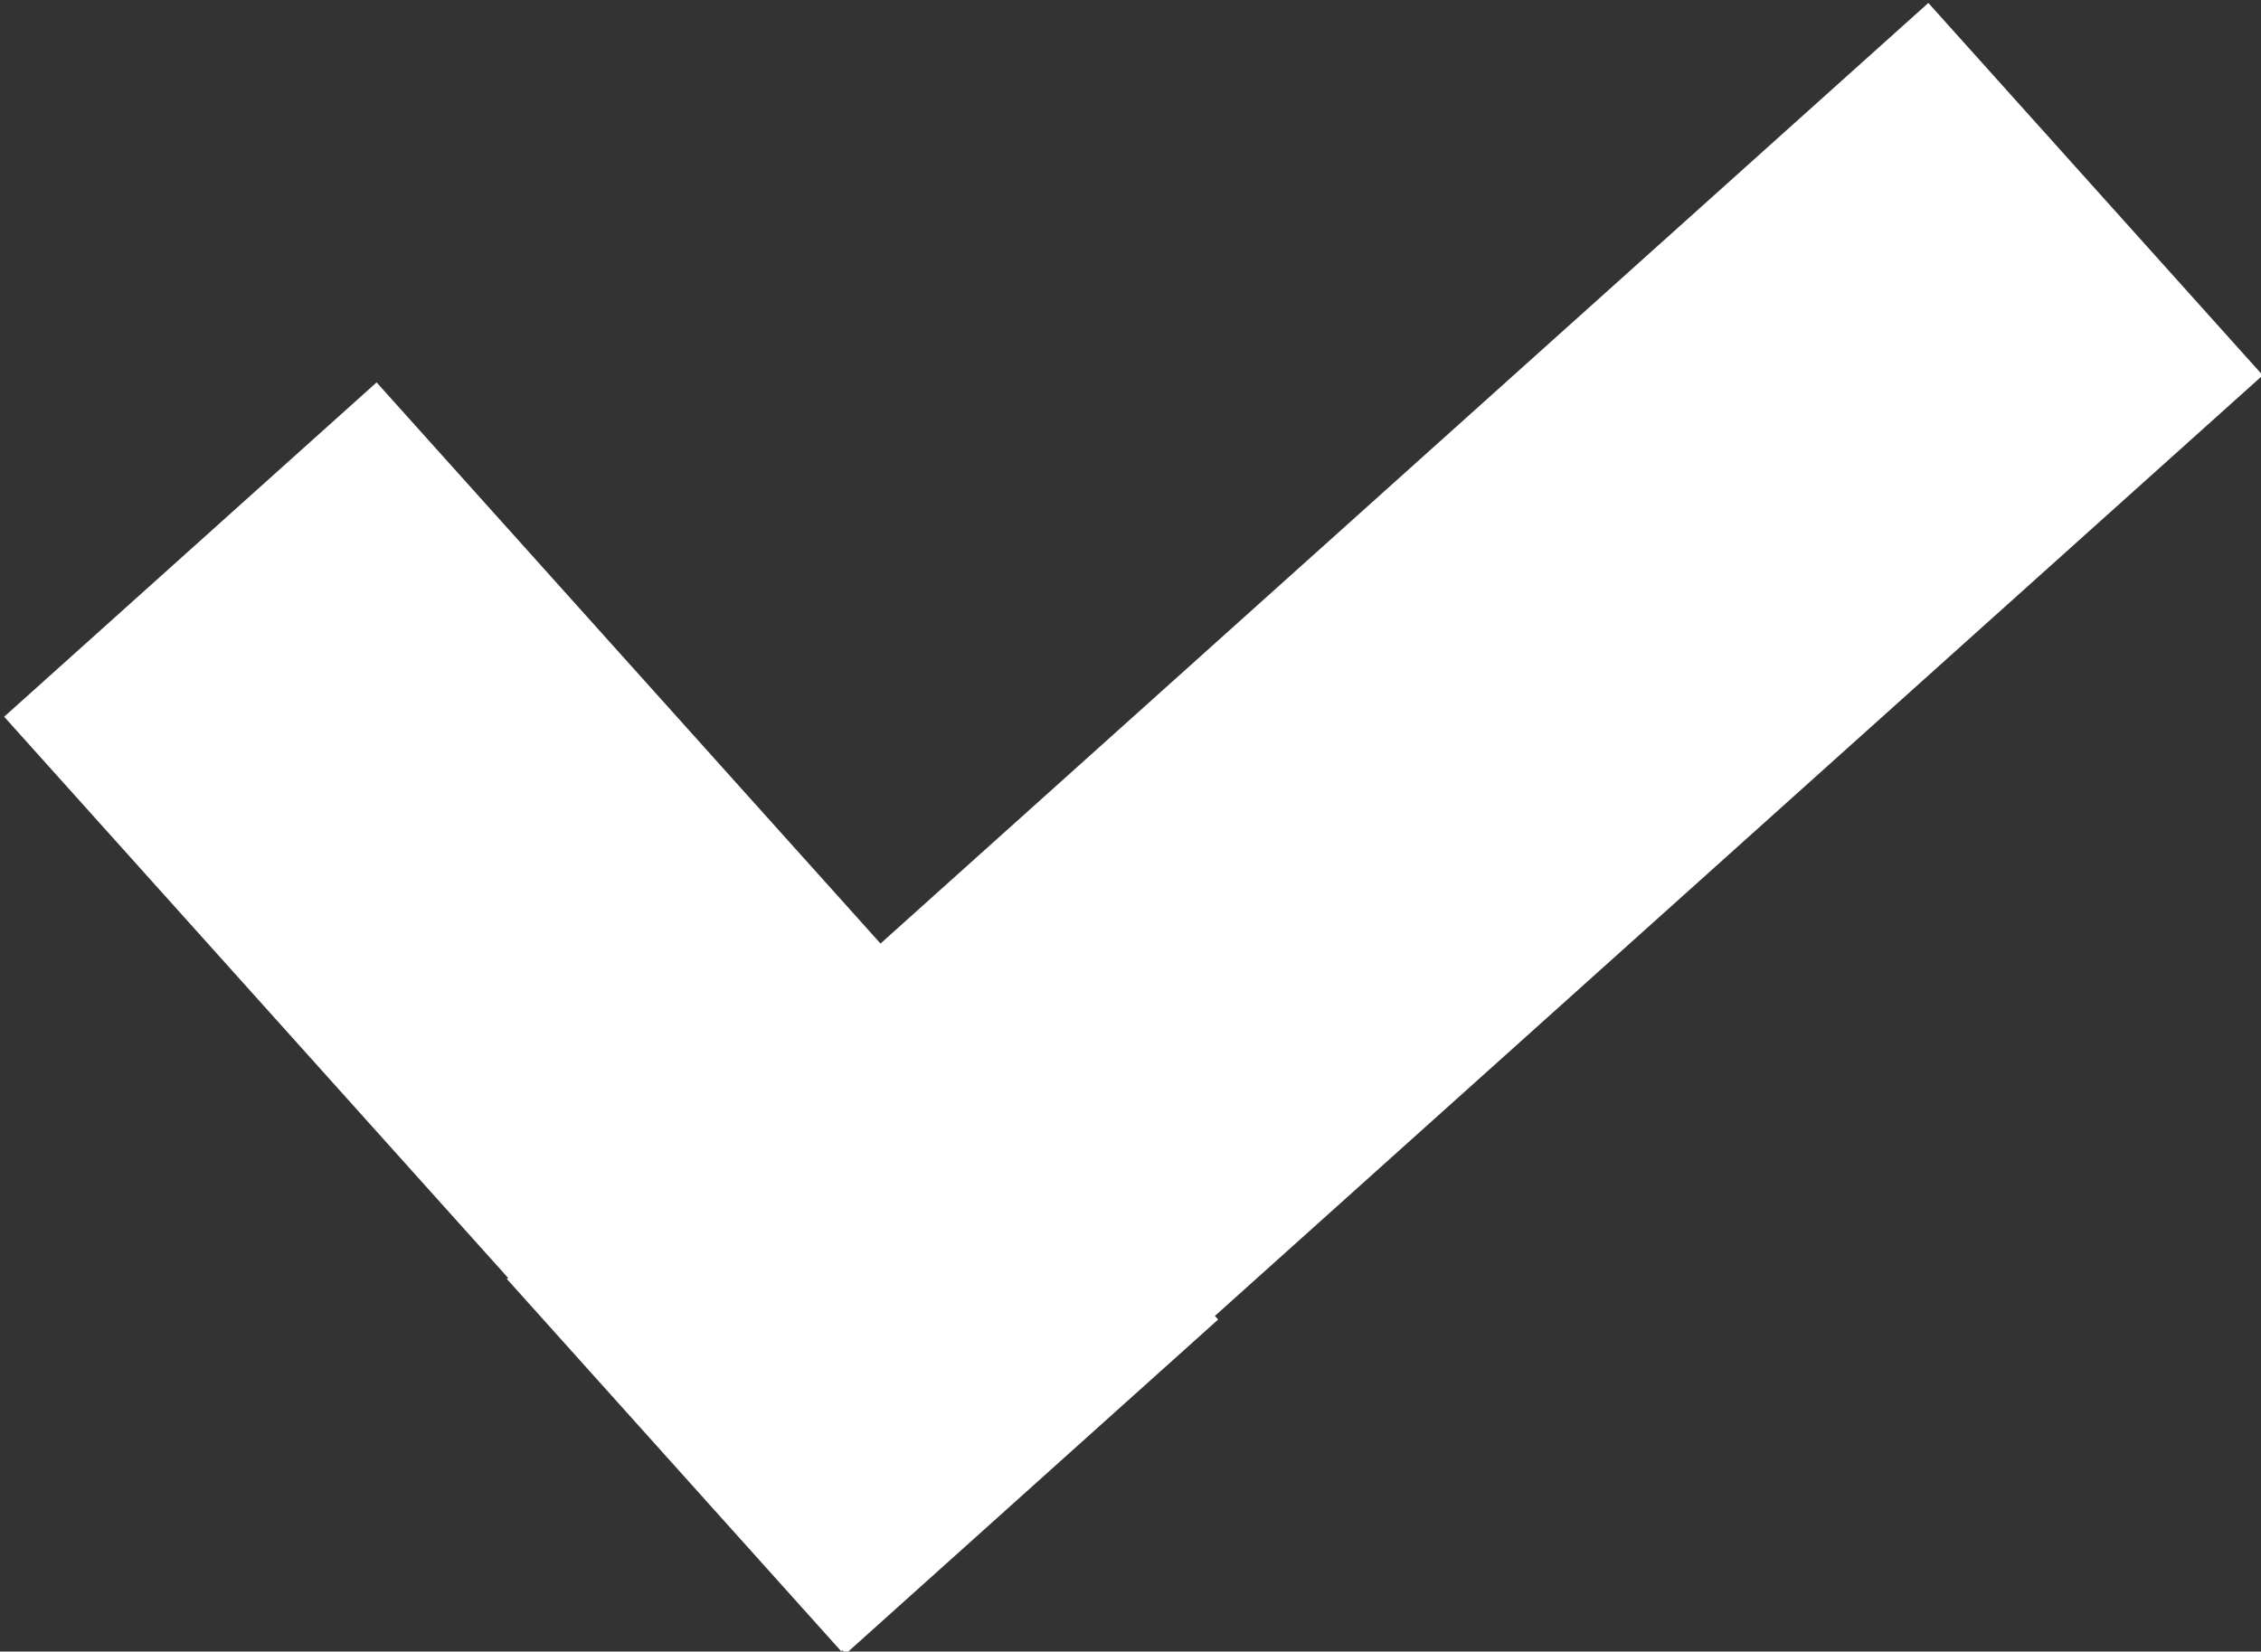 <?xml version="1.0" encoding="utf-8"?>
<!-- Generator: Adobe Illustrator 23.0.2, SVG Export Plug-In . SVG Version: 6.00 Build 0)  -->
<svg version="1.1" id="Слой_1" xmlns="http://www.w3.org/2000/svg" xmlns:xlink="http://www.w3.org/1999/xlink" x="0px" y="0px"
	 viewBox="0 0 27.1 19.8" style="enable-background:new 0 0 27.1 19.8;" xml:space="preserve">
<rect x="0" y="0" width="27.1" height="19.8" fill="#333333" stroke="none"/>
<style type="text/css">
	.st0{fill:#FFFFFF;}
</style>
<rect x="4.3" y="4.7" transform="matrix(0.744 -0.668 0.668 0.744 -6.289 7.968)" class="st0" width="6" height="15.1"/>
<rect x="13.6" y="-1.5" transform="matrix(0.668 0.744 -0.744 0.668 12.912 -9.081)" class="st0" width="6" height="22.9"/>
</svg>
